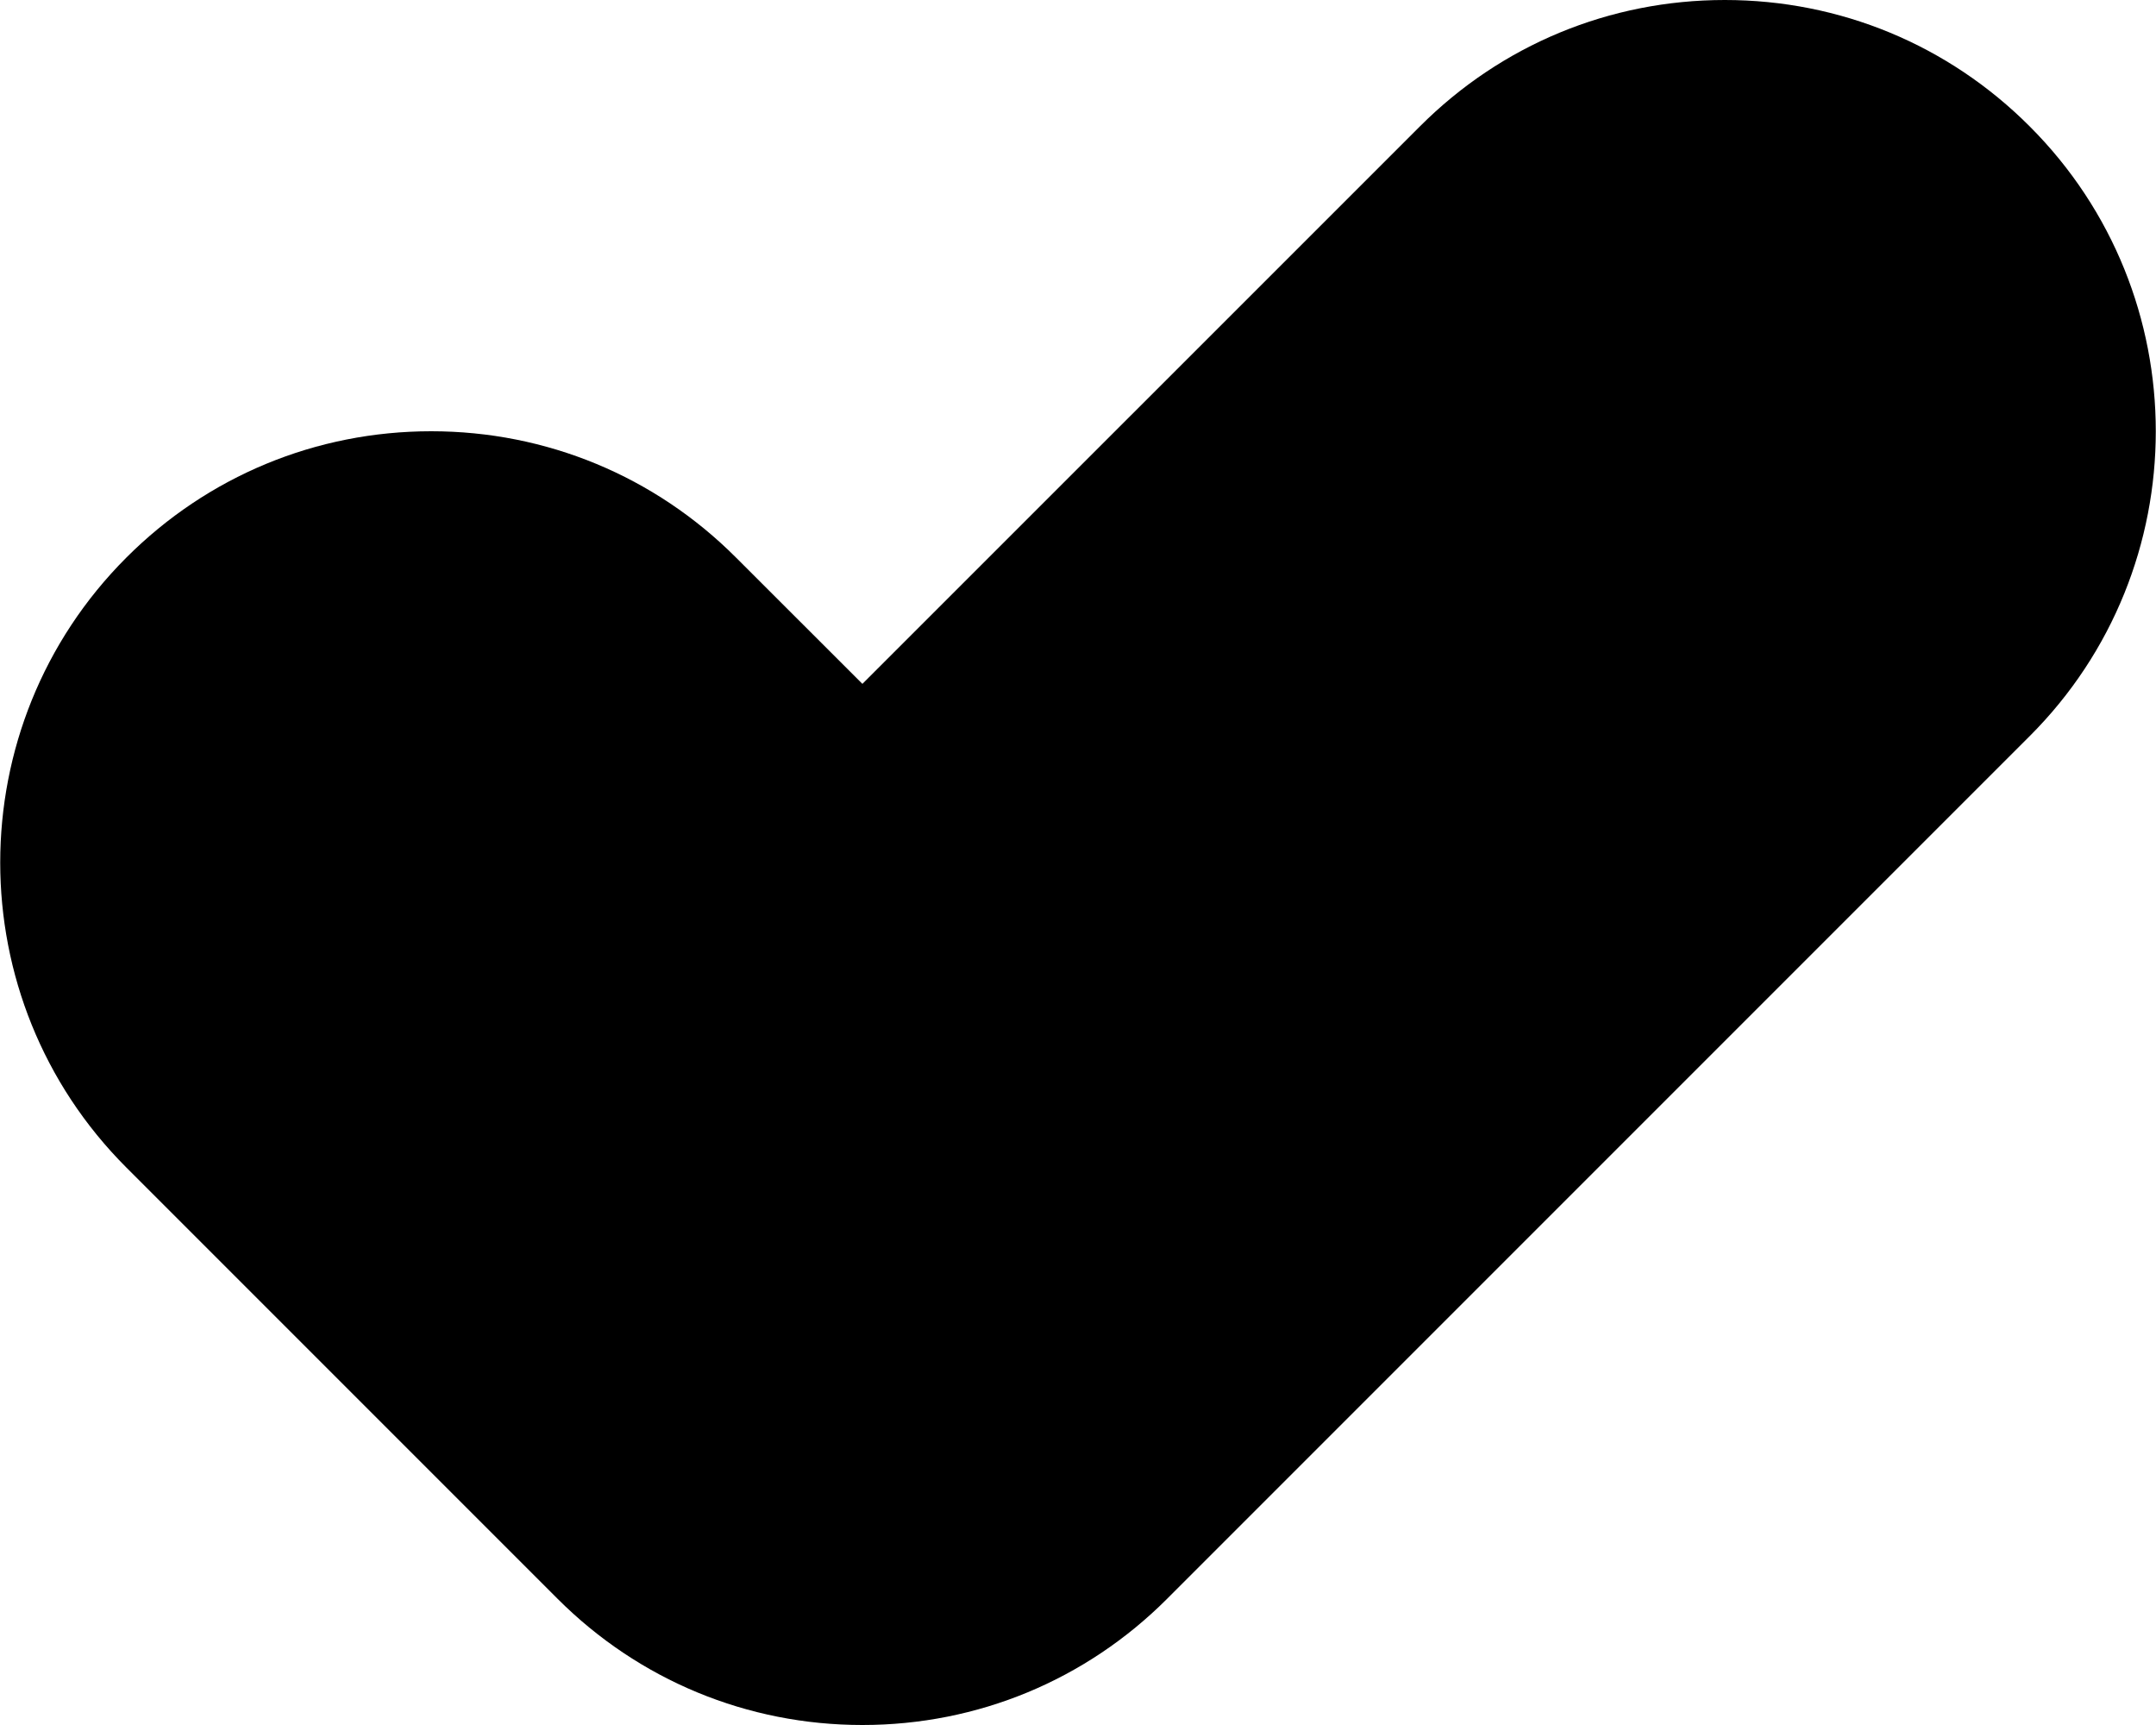 <?xml version="1.0" encoding="iso-8859-1"?>
<!-- Generator: Adobe Illustrator 22.0.1, SVG Export Plug-In . SVG Version: 6.00 Build 0)  -->
<svg version="1.1" id="Layer_1" xmlns="http://www.w3.org/2000/svg" xmlns:xlink="http://www.w3.org/1999/xlink" x="0px" y="0px"
	 viewBox="0 0 20 16" style="enable-background:new 0 0 20 16;" xml:space="preserve">
<path d="M18.828,1.172C18.073,0.416,17.068,0,16,0s-2.073,0.416-2.828,1.172L8,6.343L6.828,5.172C6.073,4.416,5.068,4,4,4
	S1.927,4.416,1.172,5.172c-1.56,1.56-1.56,4.097,0,5.657l4,4C5.927,15.584,6.932,16,8,16s2.073-0.416,2.828-1.172l8-8
	C20.388,5.269,20.388,2.731,18.828,1.172z"/>
</svg>
